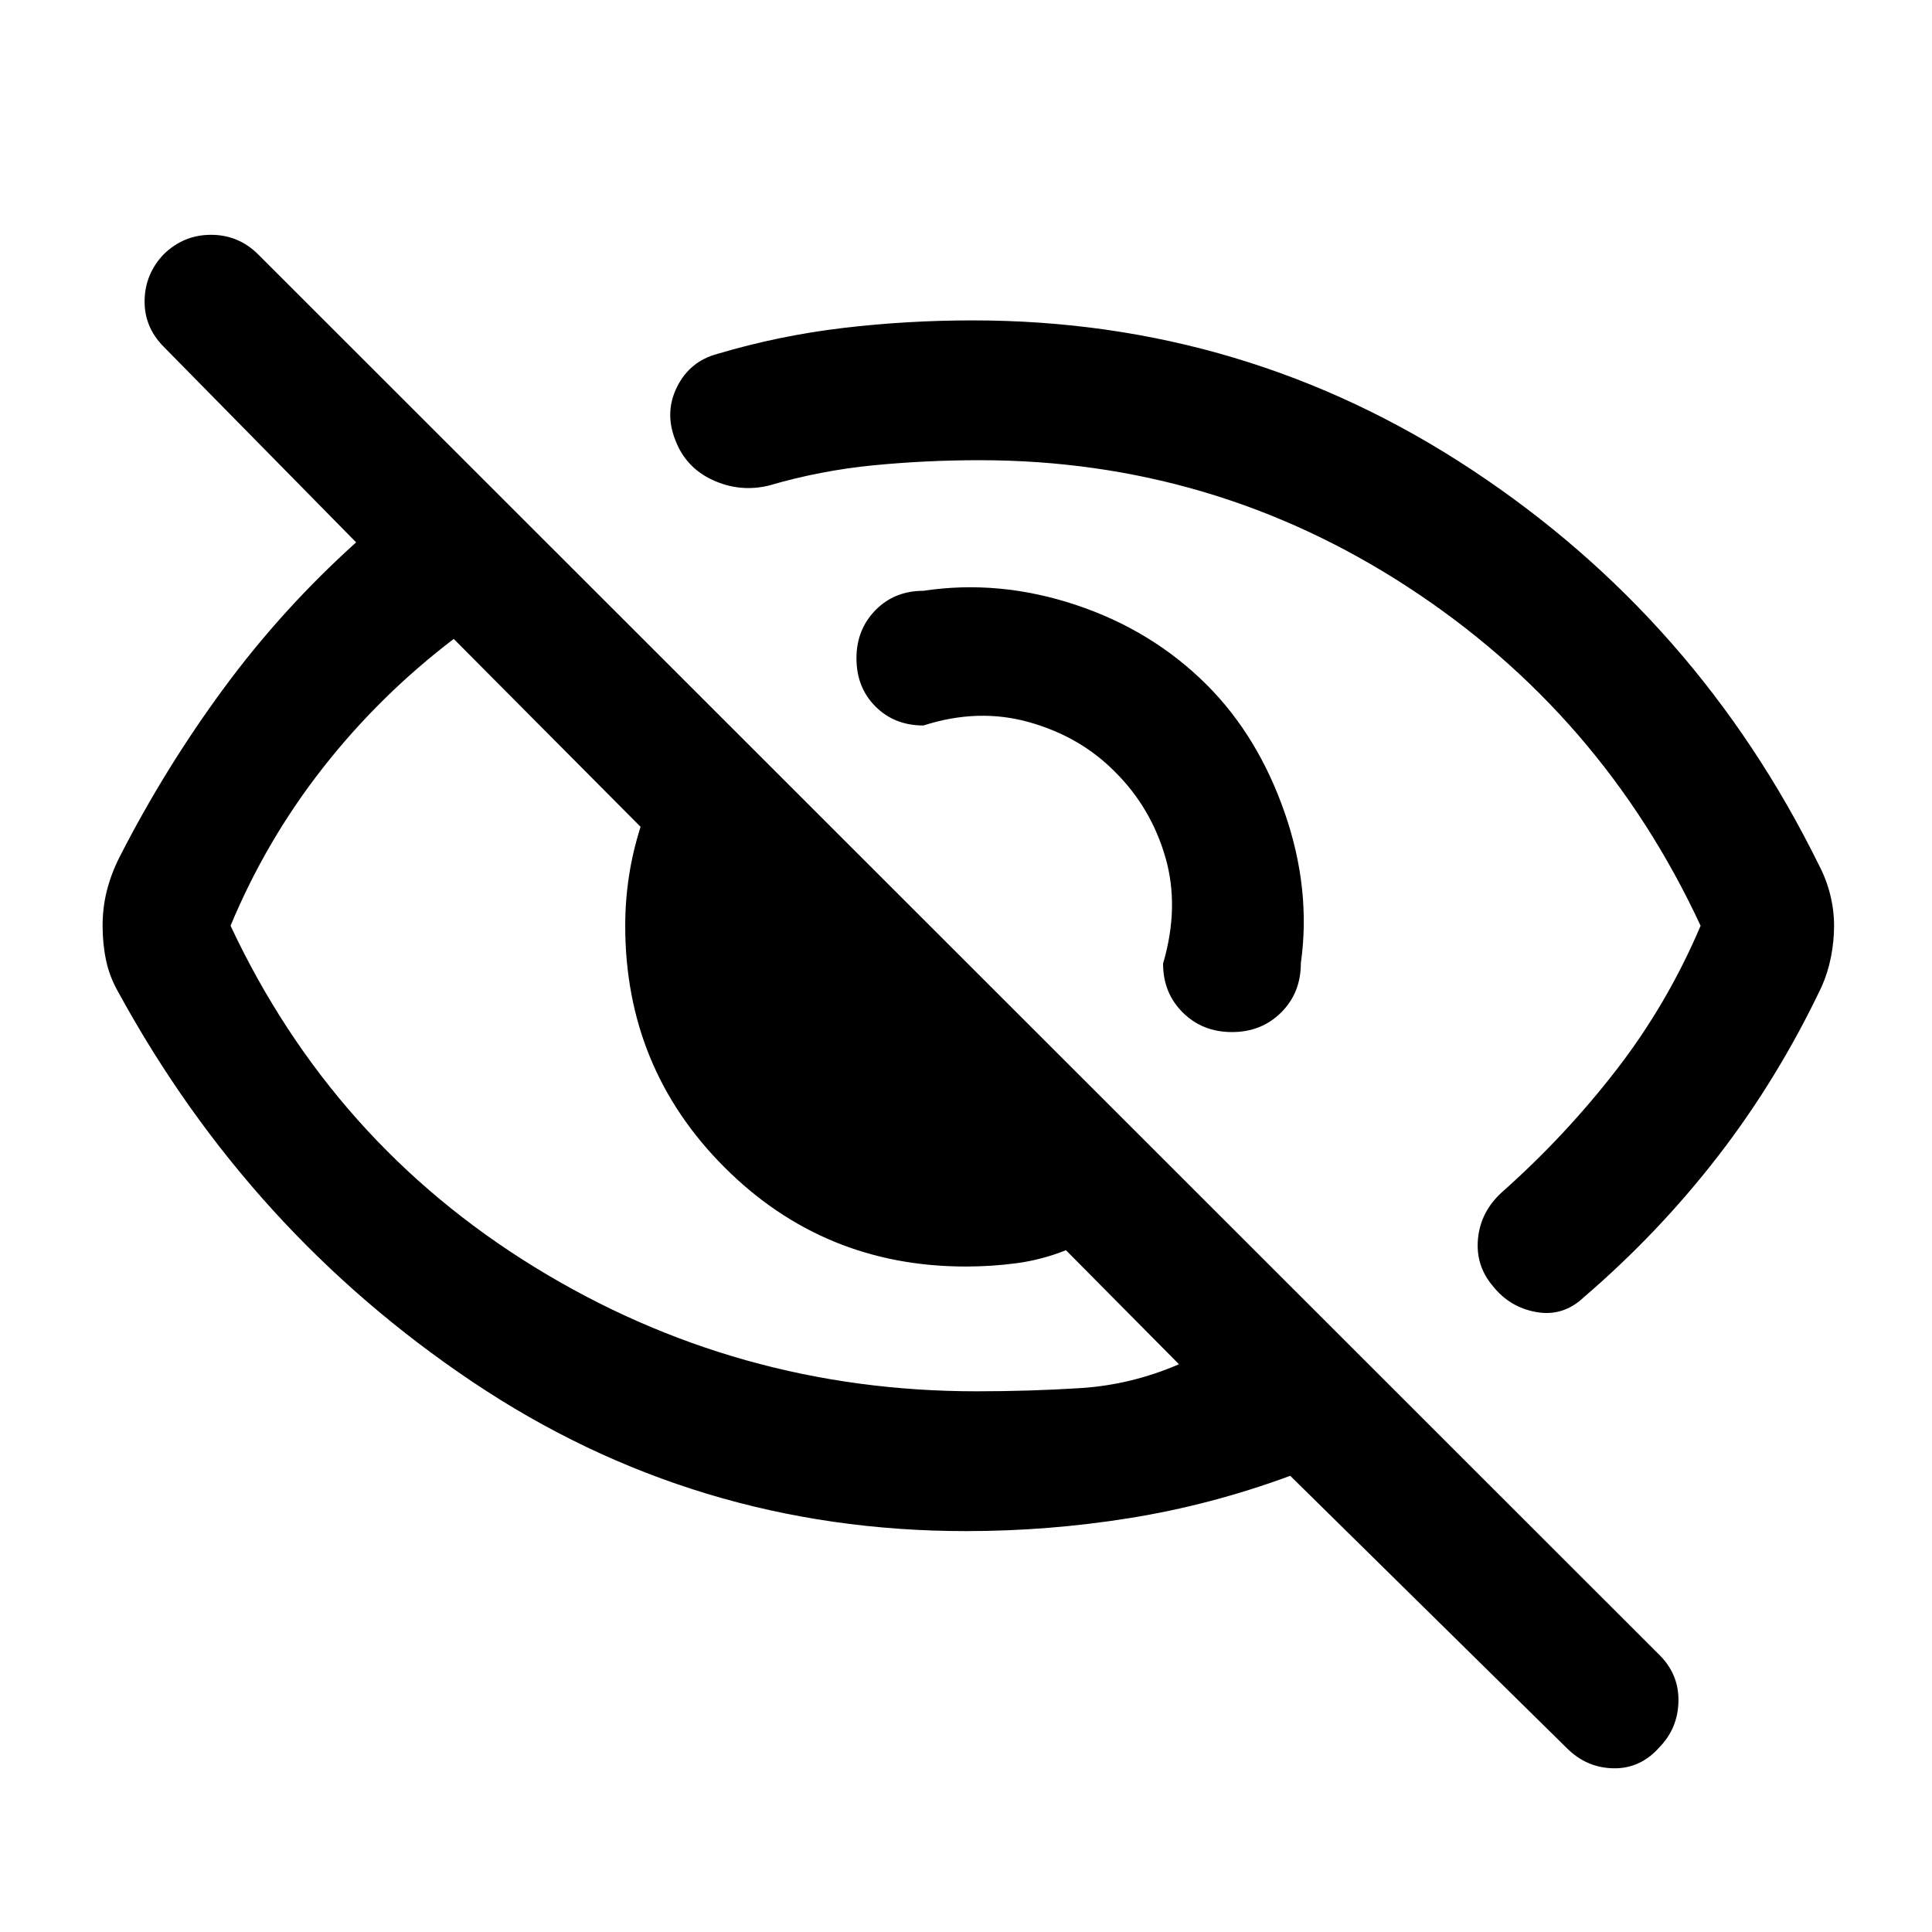 <svg xmlns="http://www.w3.org/2000/svg" height="40" viewBox="0 -960 960 960" width="40"><path d="M599.67-619.67q25.45 25.46 38.67 63.46 13.23 38 8.04 74.83 0 14.76-9.79 24.48-9.79 9.73-24.43 9.73t-24.44-9.72q-9.8-9.72-9.8-24.31 8.28-28.19 1.15-52.83-7.14-24.63-24.93-42.34-17.27-17.56-42.62-24.74-25.36-7.18-52.66 1.6-14.44 0-23.87-9.46-9.42-9.45-9.42-23.94 0-14.23 9.42-23.88 9.43-9.65 23.87-9.65 37.55-5.67 75.59 6.97 38.05 12.64 65.22 39.8ZM486.75-731.33q-26.58 0-52.86 2.55-26.29 2.56-51.96 10.08-14.34 3.42-27.82-2.79-13.47-6.22-18.64-20.07-5.33-13.69 1.01-26.32t20.03-16.29q30.71-9.11 62.47-12.87 31.75-3.76 64.35-3.76 135.65 0 248.03 74.25Q843.73-652.3 903.89-530q3.63 6.92 5.54 14.61 1.91 7.69 1.91 15.39 0 7.71-1.54 15.51-1.54 7.81-4.61 14.7-21.6 45.51-51.24 83.93-29.64 38.43-67.07 70.55-10.22 9.61-23.46 7.27-13.23-2.34-21.6-12.89-8.7-10.21-7.41-23.61 1.3-13.4 11.85-23.02 31.31-27.77 56.78-60.65 25.46-32.88 41.98-71.79-49.06-105.55-145.67-168.44-96.61-62.89-212.6-62.89Zm-6.77 532.13q-134.72 0-245.3-74.23-110.59-74.23-175.64-193.11-4.58-7.92-6.32-16.19-1.74-8.26-1.74-17.26 0-9.16 2.13-17.5 2.12-8.34 6.17-16.4 22.51-44.12 51.71-83.83t65.97-72.78l-95.6-97.18q-9.72-9.8-9.51-22.99.21-13.2 9.44-22.92 9.89-9.73 23.58-9.73 13.68 0 23.47 9.79l696.81 696.47q9.22 9.56 8.85 22.74-.36 13.19-9.42 22.5-9.49 10.73-22.89 10.48-13.39-.25-23.17-10.05L641.11-226.68q-39.24 14.48-79.62 20.98-40.37 6.5-81.51 6.5ZM225.46-642.52q-36.75 28-64.99 64.03-28.25 36.03-45.91 78.49 50.58 107.79 150.97 169.56 100.4 61.77 219.71 61.77 26.42 0 51.61-1.59 25.19-1.59 48.98-11.85l-56.16-56.67q-11.97 4.77-24.4 6.44-12.44 1.67-25.39 1.67-70.61 0-119.91-49.33t-49.3-120q0-12.46 1.88-24.75 1.89-12.29 5.75-24.41l-92.84-93.36Zm307.66 123.93Zm-127.33 63.45Z"/></svg>